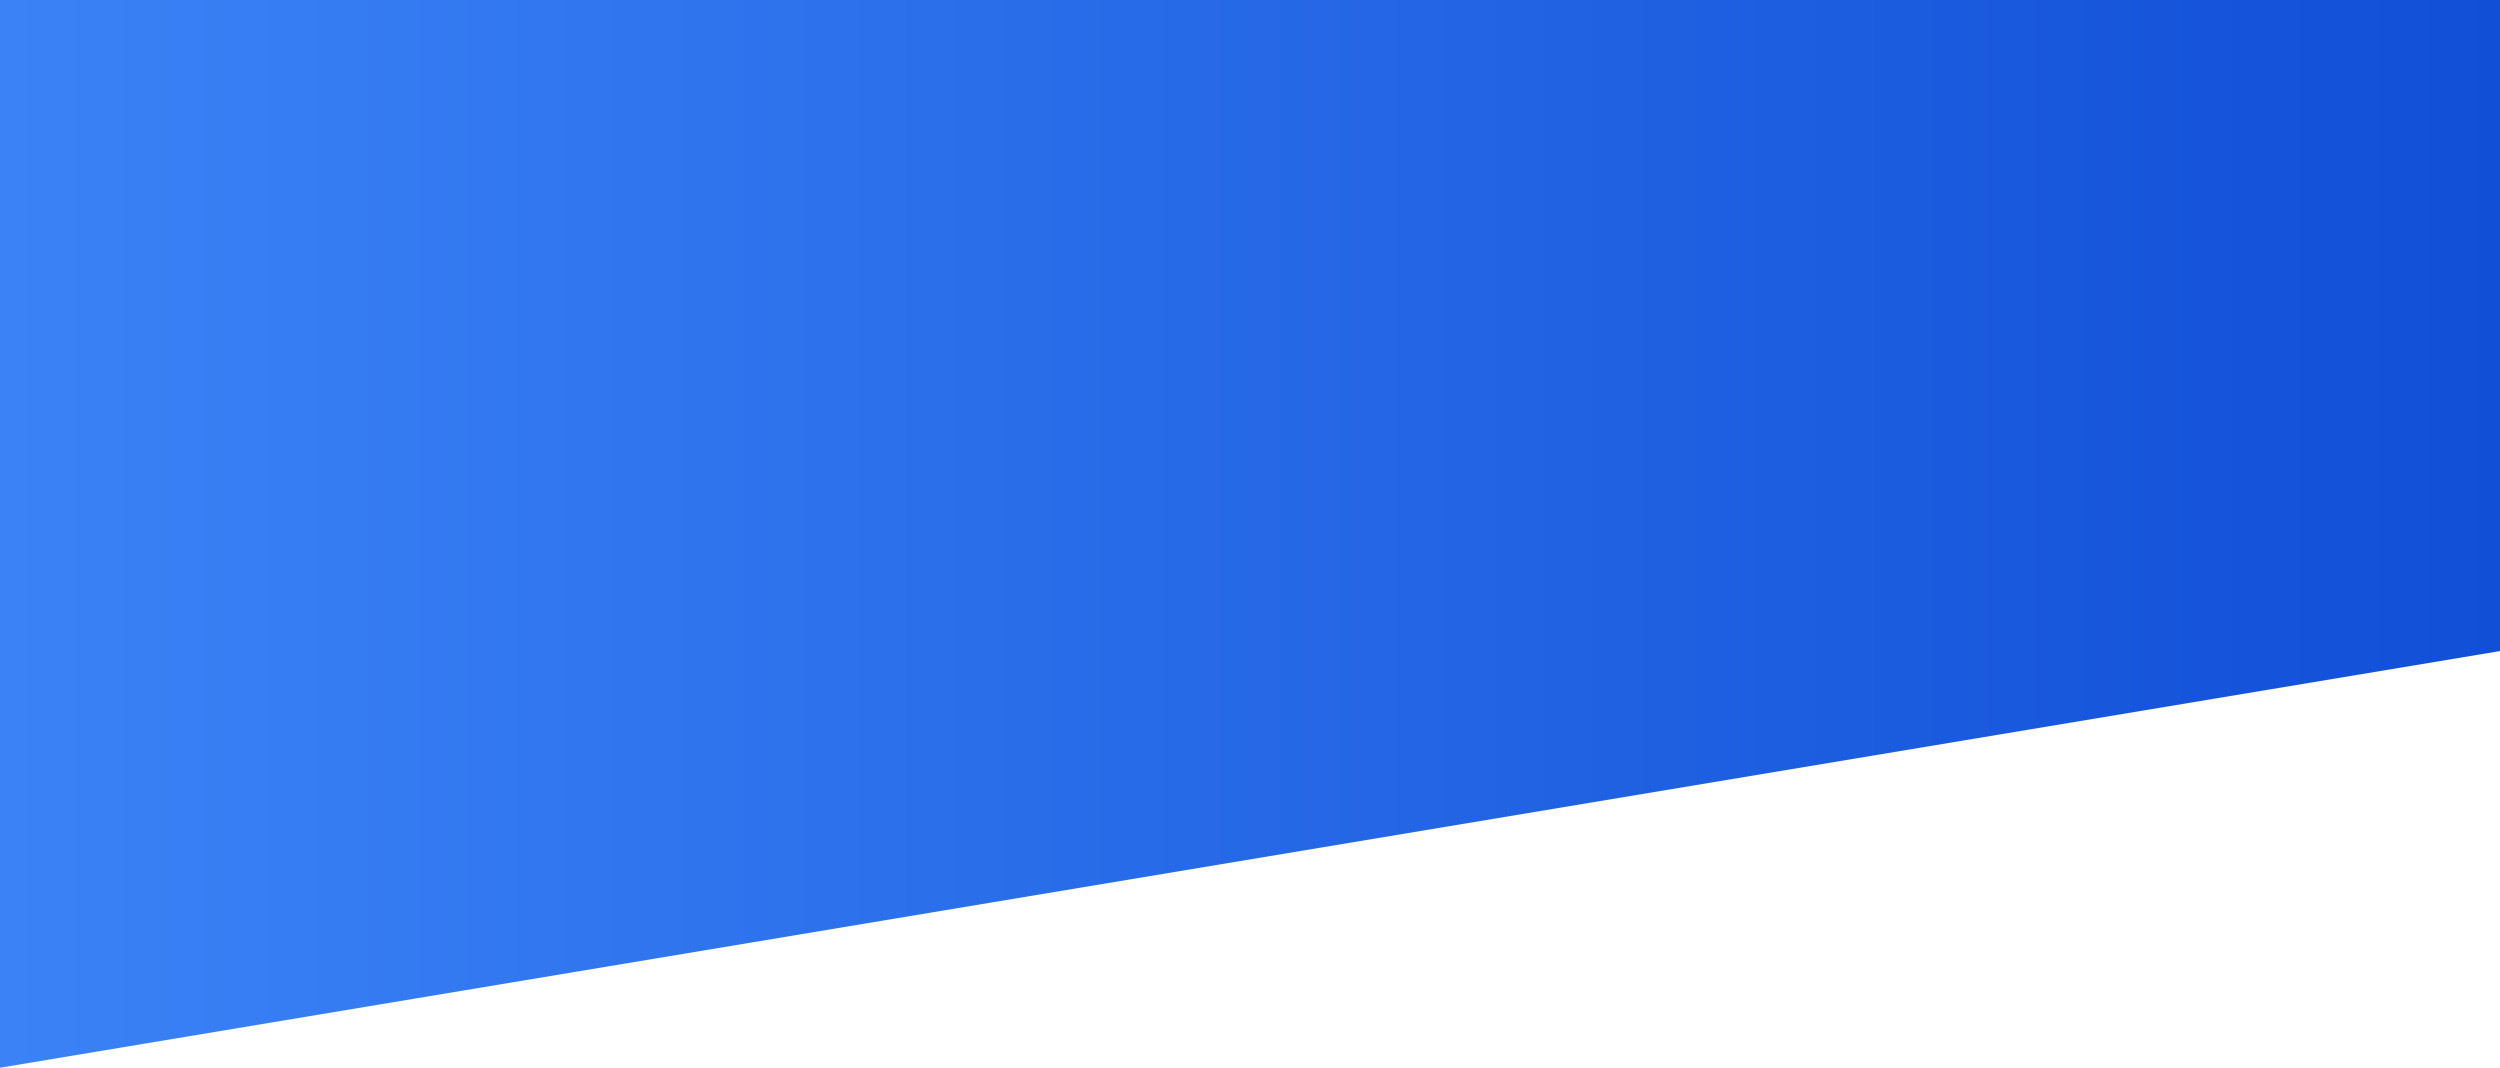 <svg width="1920" height="820" viewBox="0 0 1920 820" fill="none" xmlns="http://www.w3.org/2000/svg">
<path d="M0 0H1920V500L0 820V0Z" fill="url(#paint0_linear_289_6091)"/>
<defs>
<linearGradient id="paint0_linear_289_6091" x1="0" y1="410" x2="1920" y2="410" gradientUnits="userSpaceOnUse">
<stop stop-color="#3B82F6"/>
<stop offset="1" stop-color="#114FD7"/>
</linearGradient>
</defs>
</svg>
